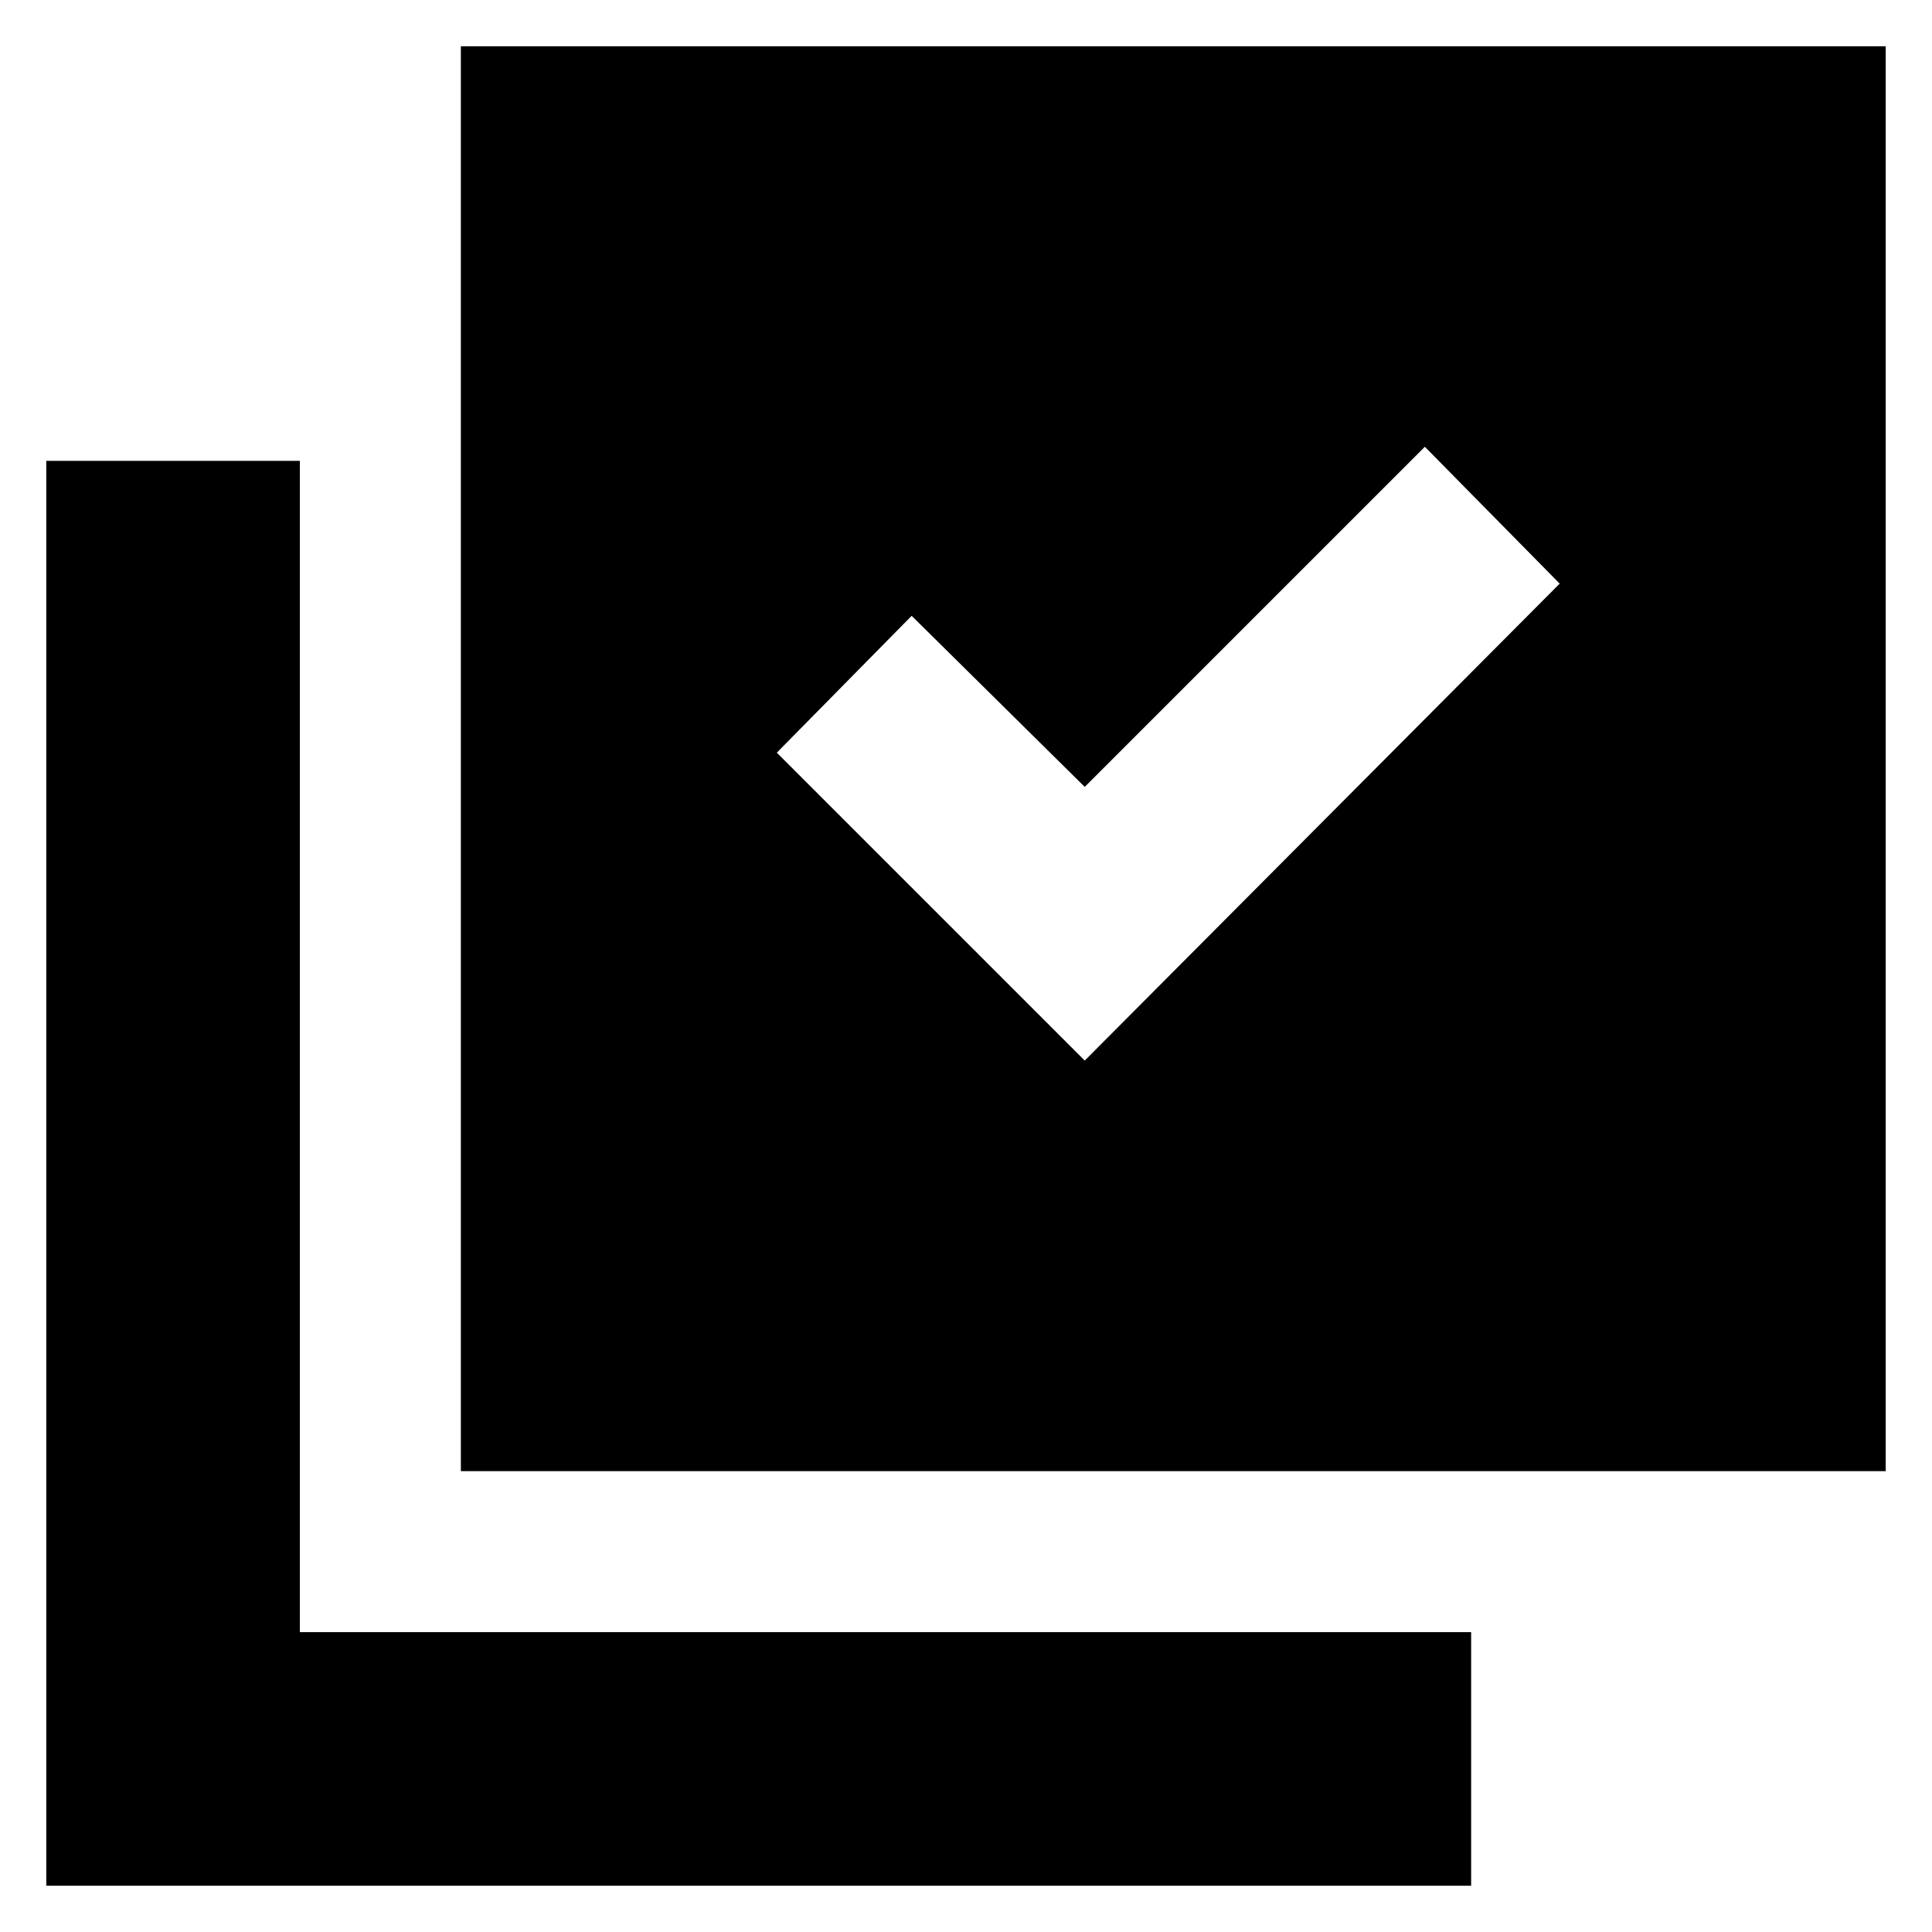 <svg xmlns="http://www.w3.org/2000/svg" height="24" width="24"><path d="m13.475 13.175 5.9-5.925-1.675-1.7-4.225 4.225-2.15-2.125-1.675 1.7Zm-7.75 5.1V.575h17.7v17.7Zm-5.15 5.15v-17.7h3.15v14.55h14.55v3.15Z"/></svg>